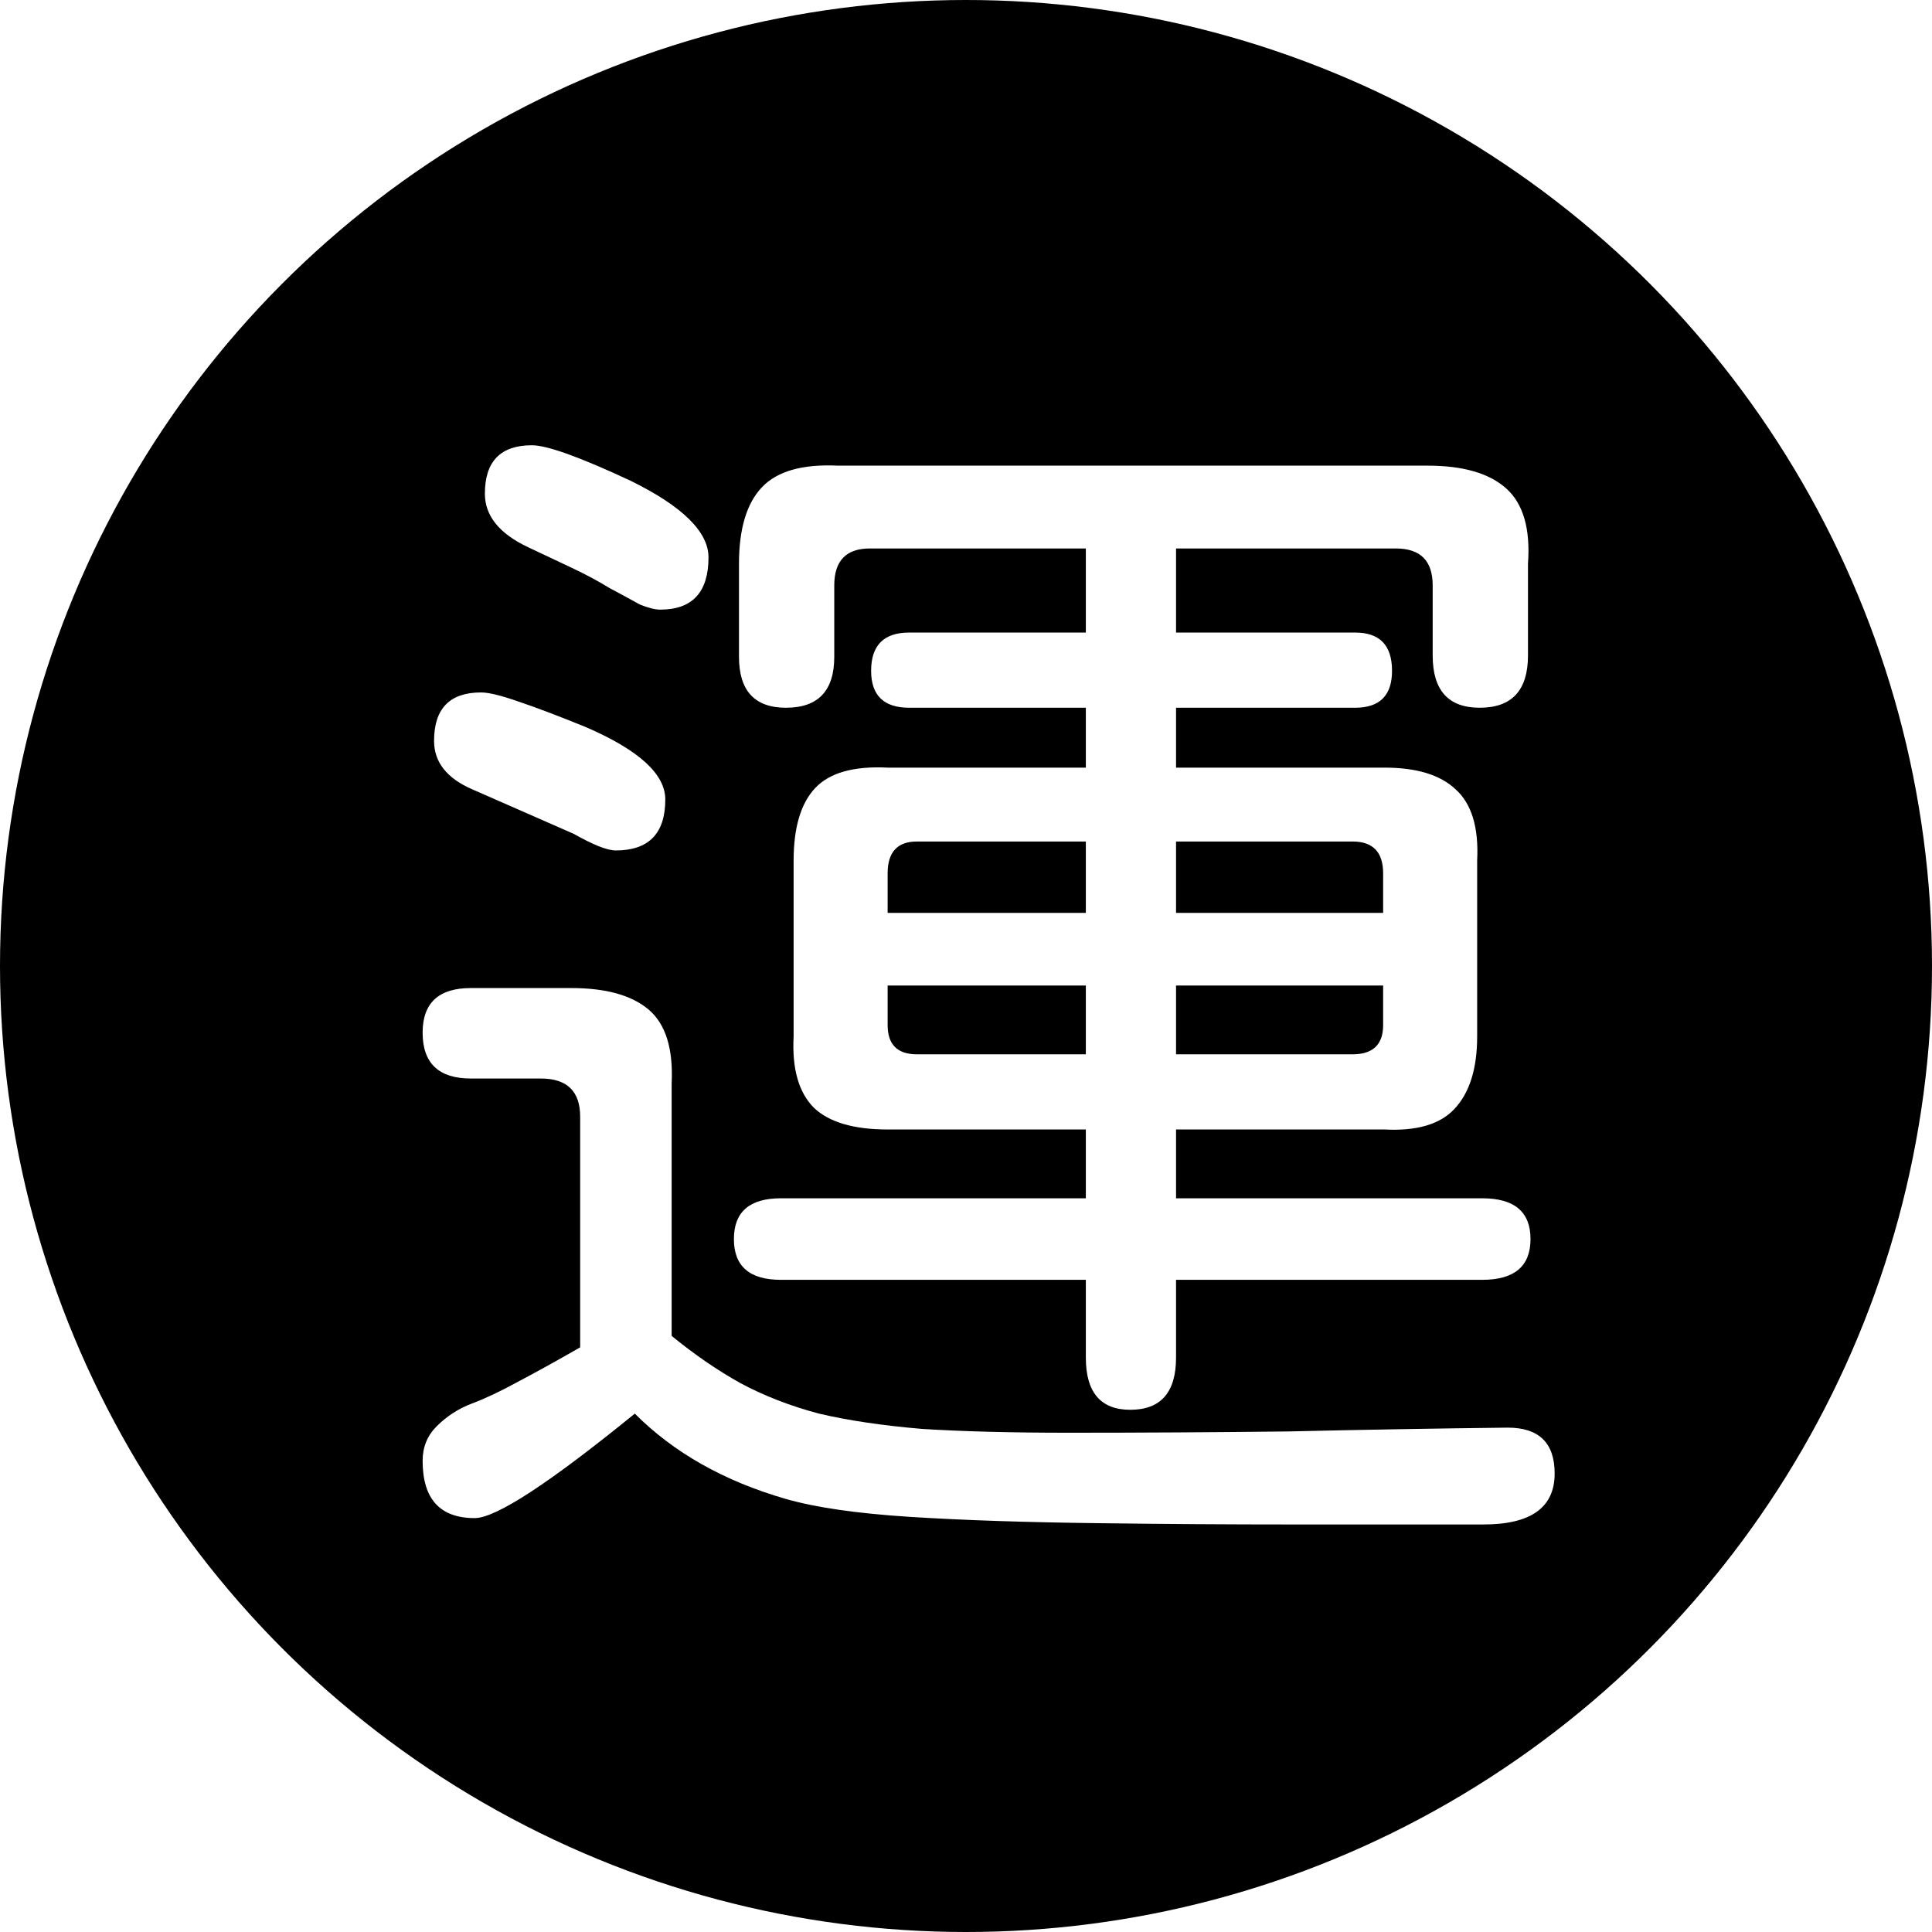 <svg width="256" height="256" viewBox="0 0 256 256" fill="none" xmlns="http://www.w3.org/2000/svg">
<circle cx="128" cy="128" r="128" fill="black"/>
<g filter="url(#filter0_d_4_5)">
<path d="M84.481 77.779C83.808 77.779 82.91 77.554 81.788 77.104C80.778 76.541 79.431 75.809 77.748 74.909C76.288 74.009 74.605 73.108 72.697 72.208C70.789 71.307 68.881 70.407 66.973 69.507C63.157 67.706 61.249 65.342 61.249 62.416C61.249 58.139 63.325 56 67.478 56C69.498 56 73.875 57.576 80.609 60.727C87.456 64.104 90.879 67.481 90.879 70.857C90.879 75.472 88.746 77.779 84.481 77.779ZM146.771 183.805C142.843 183.805 140.879 181.498 140.879 176.883V166.584H100.475C96.322 166.584 94.246 164.784 94.246 161.182C94.246 157.58 96.322 155.779 100.475 155.779H140.879V146.662H114.616C110.127 146.662 106.872 145.706 104.852 143.792C102.832 141.766 101.934 138.615 102.158 134.338V111.039C102.158 106.649 103.112 103.442 105.02 101.416C106.928 99.39 110.127 98.489 114.616 98.714H140.879V90.779H117.478C114.111 90.779 112.428 89.147 112.428 85.883C112.428 82.507 114.111 80.818 117.478 80.818H140.879V69.675H112.259C109.117 69.675 107.545 71.307 107.545 74.571V84.026C107.545 88.528 105.413 90.779 101.148 90.779C96.996 90.779 94.919 88.528 94.919 84.026V71.701C94.919 67.087 95.929 63.71 97.95 61.571C99.97 59.433 103.337 58.476 108.051 58.701H186.165C190.879 58.701 194.358 59.714 196.603 61.74C198.847 63.766 199.801 67.087 199.465 71.701V83.857C199.465 88.472 197.332 90.779 193.067 90.779C188.915 90.779 186.838 88.472 186.838 83.857V74.571C186.838 71.307 185.211 69.675 181.956 69.675H152.832V80.818H176.569C179.824 80.818 181.451 82.507 181.451 85.883C181.451 89.147 179.824 90.779 176.569 90.779H152.832V98.714H180.441C184.706 98.714 187.848 99.671 189.869 101.584C192.001 103.498 192.955 106.649 192.731 111.039V134.338C192.731 138.615 191.721 141.823 189.7 143.961C187.792 145.987 184.706 146.887 180.441 146.662H152.832V155.779H193.404C197.669 155.779 199.801 157.58 199.801 161.182C199.801 164.784 197.669 166.584 193.404 166.584H152.832V176.883C152.832 181.498 150.811 183.805 146.771 183.805ZM78.589 109.688C77.467 109.688 75.615 108.957 73.034 107.494L59.566 101.584C56.199 100.121 54.515 97.983 54.515 95.169C54.515 90.892 56.592 88.753 60.744 88.753C61.754 88.753 63.382 89.147 65.626 89.935C67.983 90.723 70.957 91.849 74.549 93.312C81.62 96.351 85.155 99.558 85.155 102.935C85.155 107.437 82.966 109.688 78.589 109.688ZM114.616 117.961H140.879V108.506H118.488C115.907 108.506 114.616 109.913 114.616 112.727V117.961ZM152.832 117.961H180.273V112.727C180.273 109.913 178.926 108.506 176.232 108.506H152.832V117.961ZM118.488 136.701H140.879V127.584H114.616V132.818C114.616 135.407 115.907 136.701 118.488 136.701ZM152.832 136.701H176.232C178.926 136.701 180.273 135.407 180.273 132.818V127.584H152.832V136.701ZM193.572 199C185.043 199 176.569 199 168.152 199C159.734 199 151.26 198.944 142.731 198.831C132.966 198.719 124.549 198.437 117.478 197.987C110.52 197.537 105.076 196.749 101.148 195.623C92.955 193.26 86.277 189.489 81.115 184.312C69.779 193.541 62.708 198.156 59.902 198.156C55.301 198.156 53 195.623 53 190.558C53 188.758 53.617 187.238 54.852 186C56.199 184.649 57.77 183.636 59.566 182.961C61.361 182.286 63.382 181.329 65.626 180.091C67.983 178.853 70.733 177.333 73.875 175.532V144.974C73.875 141.597 72.136 139.909 68.657 139.909H59.397C55.132 139.909 53 137.883 53 133.831C53 129.892 55.132 127.922 59.397 127.922H72.697C77.299 127.922 80.722 128.879 82.966 130.792C85.211 132.706 86.221 135.97 85.997 140.584V174.013C89.027 176.489 92.057 178.571 95.088 180.26C98.23 181.948 101.709 183.299 105.525 184.312C109.341 185.212 113.887 185.887 119.162 186.338C124.549 186.675 131.002 186.844 138.522 186.844C148.174 186.844 157.882 186.788 167.646 186.675C177.411 186.45 187.119 186.281 196.771 186.169C200.924 186.169 203 188.195 203 192.247C203 196.749 199.857 199 193.572 199Z" fill="white"/>
</g>
<defs>
<filter id="filter0_d_4_5" x="53" y="56" width="153" height="146" filterUnits="userSpaceOnUse" color-interpolation-filters="sRGB">
<feFlood flood-opacity="0" result="BackgroundImageFix"/>
<feColorMatrix in="SourceAlpha" type="matrix" values="0 0 0 0 0 0 0 0 0 0 0 0 0 0 0 0 0 0 127 0" result="hardAlpha"/>
<feOffset dx="3" dy="3"/>
<feComposite in2="hardAlpha" operator="out"/>
<feColorMatrix type="matrix" values="0 0 0 0 0.667 0 0 0 0 0.667 0 0 0 0 0.667 0 0 0 0.667 0"/>
<feBlend mode="normal" in2="BackgroundImageFix" result="effect1_dropShadow_4_5"/>
<feBlend mode="normal" in="SourceGraphic" in2="effect1_dropShadow_4_5" result="shape"/>
</filter>
</defs>
</svg>
